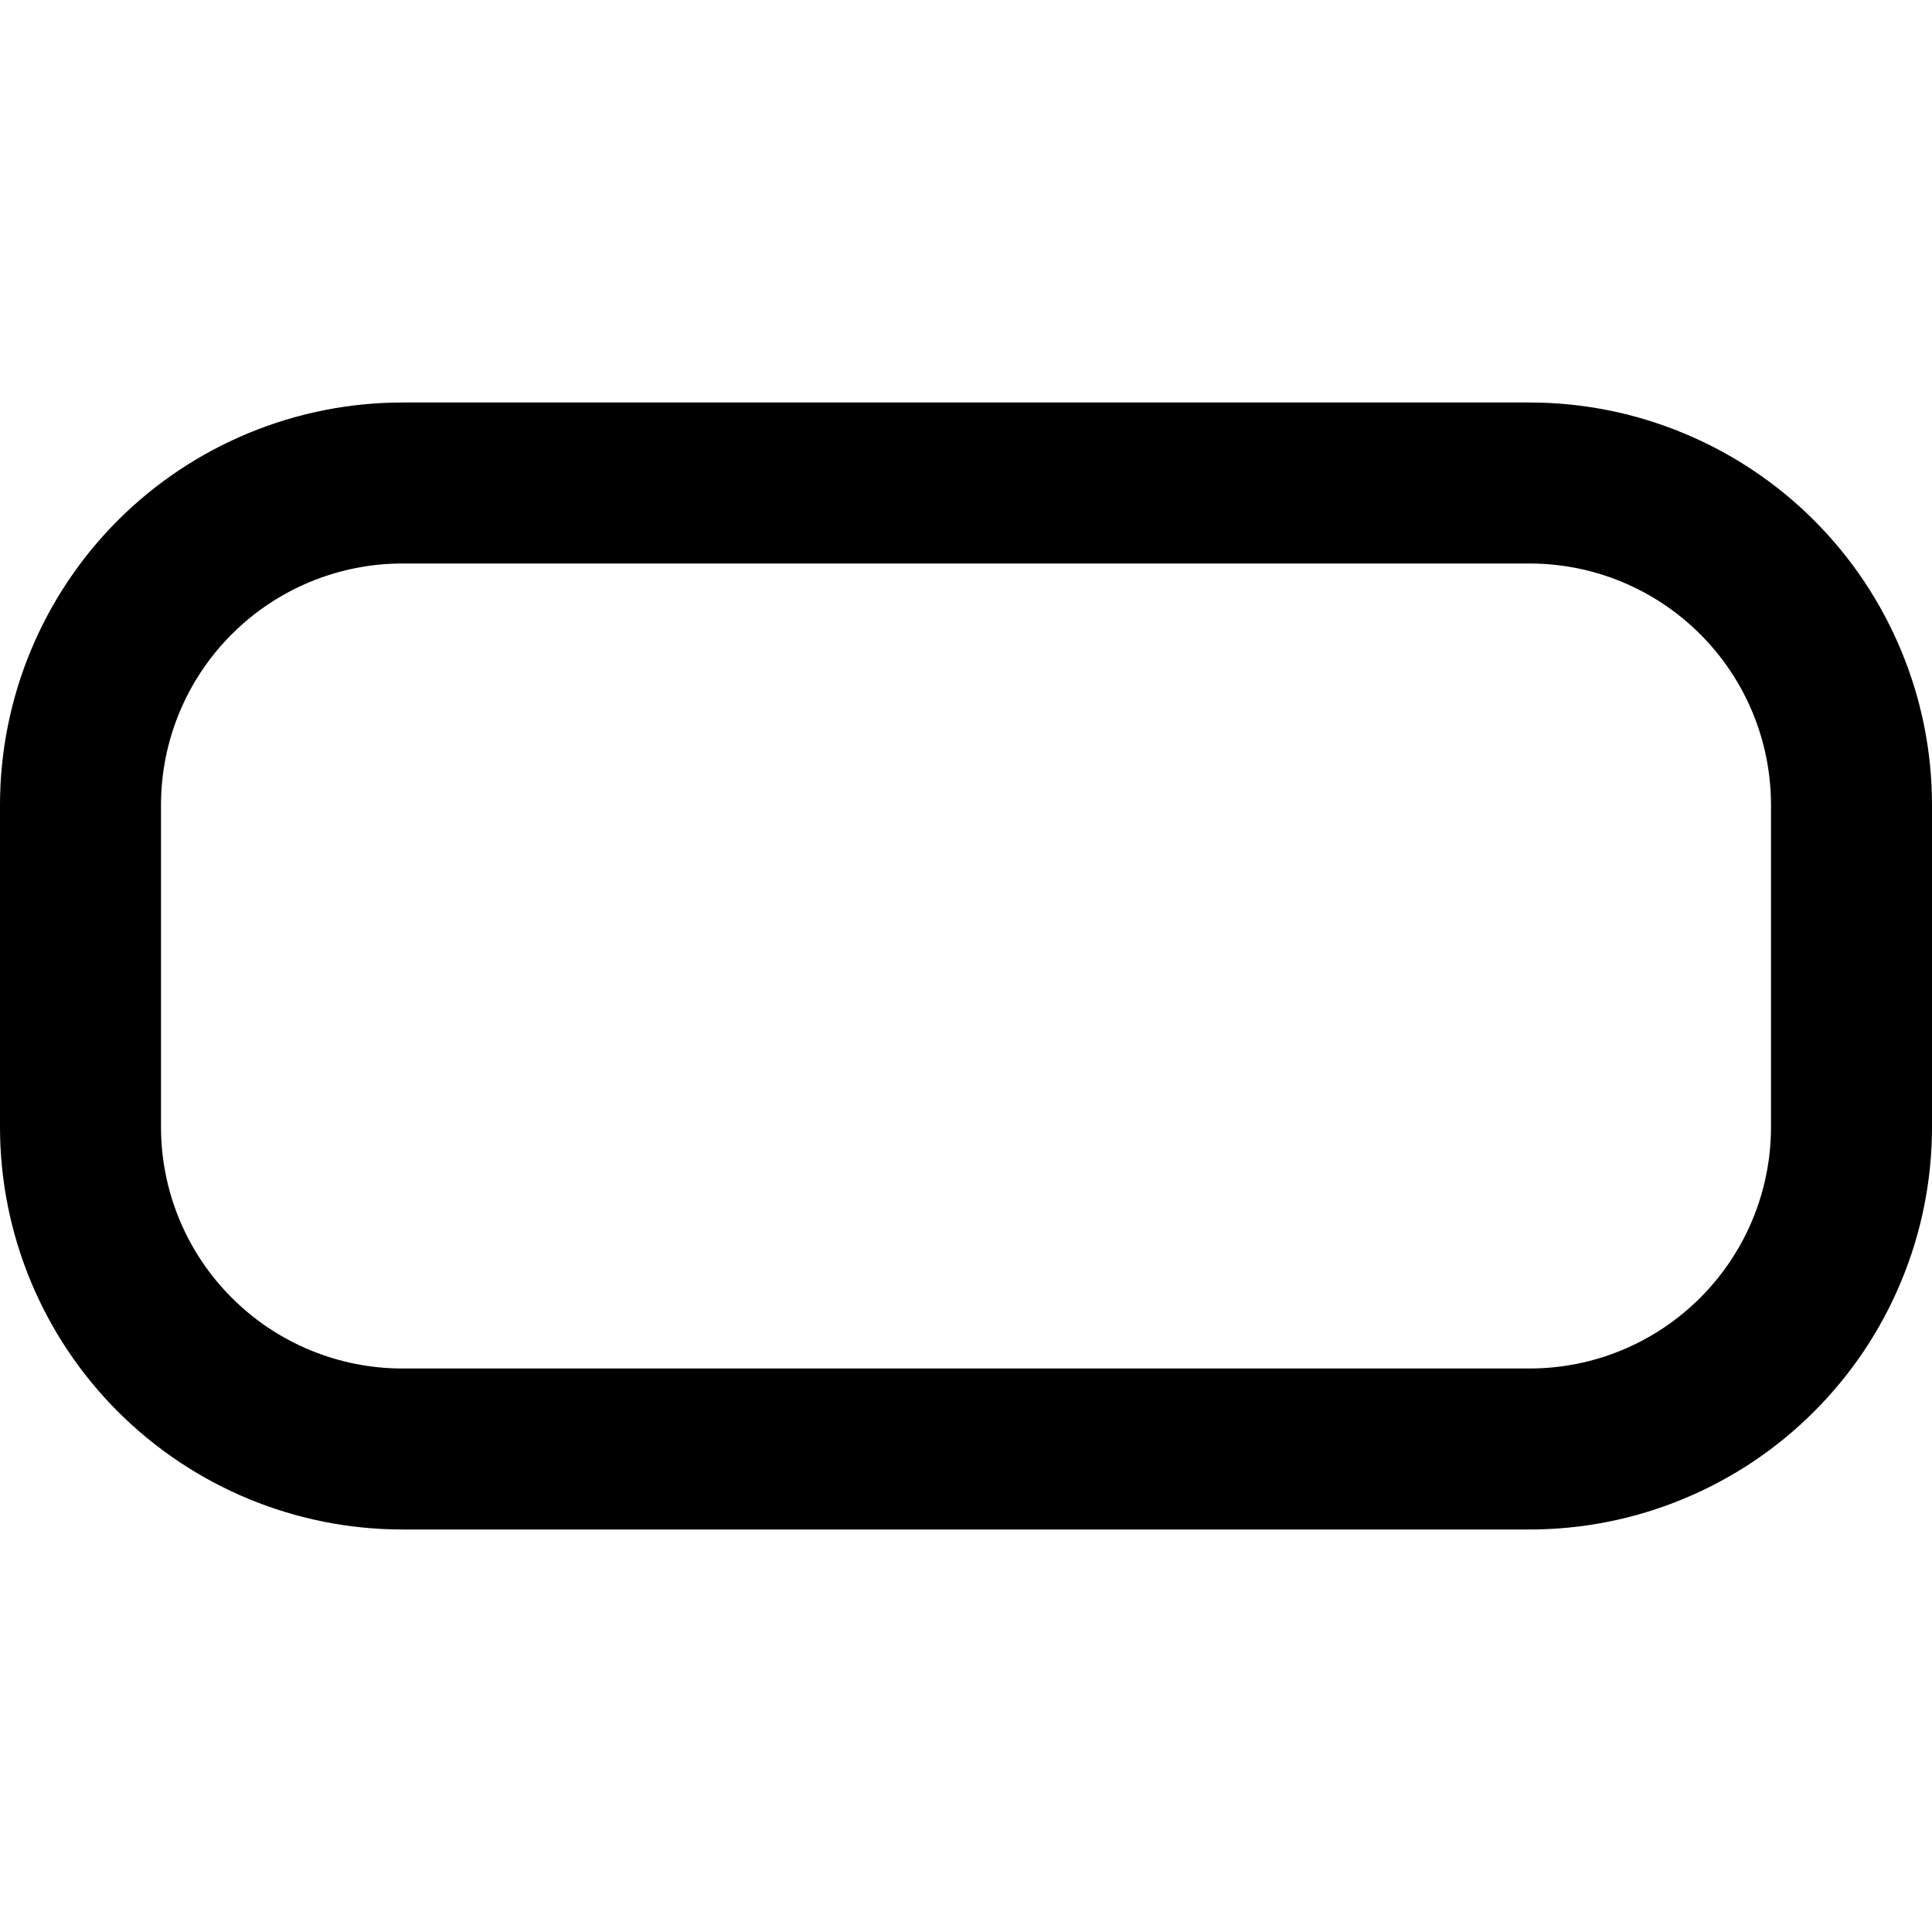 <svg width="24" height="24" viewBox="0 0 24 24" fill="none" xmlns="http://www.w3.org/2000/svg">
<g clip-path="url(#clip0_101_16)">
<path d="M19 5H5C3.674 5 2.402 5.527 1.464 6.464C0.527 7.402 -7.62939e-06 8.674 -7.62939e-06 10L-7.62939e-06 14C-7.62939e-06 15.326 0.527 16.598 1.464 17.535C2.402 18.473 3.674 19 5 19H19C19.657 19 20.307 18.871 20.913 18.619C21.52 18.368 22.071 18 22.535 17.535C23 17.071 23.368 16.52 23.619 15.913C23.871 15.307 24 14.657 24 14V10C24 9.343 23.871 8.693 23.619 8.087C23.368 7.48 23 6.929 22.535 6.464C22.071 6 21.52 5.632 20.913 5.381C20.307 5.129 19.657 5 19 5ZM22 14C22 14.796 21.684 15.559 21.121 16.121C20.559 16.684 19.796 17 19 17H5C4.204 17 3.441 16.684 2.879 16.121C2.316 15.559 2 14.796 2 14V10C2 9.204 2.316 8.441 2.879 7.879C3.441 7.316 4.204 7 5 7H19C19.796 7 20.559 7.316 21.121 7.879C21.684 8.441 22 9.204 22 10V14Z" fill="black"/>
</g>
<defs>
<clipPath id="clip0_101_16">
<rect width="24" height="24" fill="white"/>
</clipPath>
</defs>
</svg>
